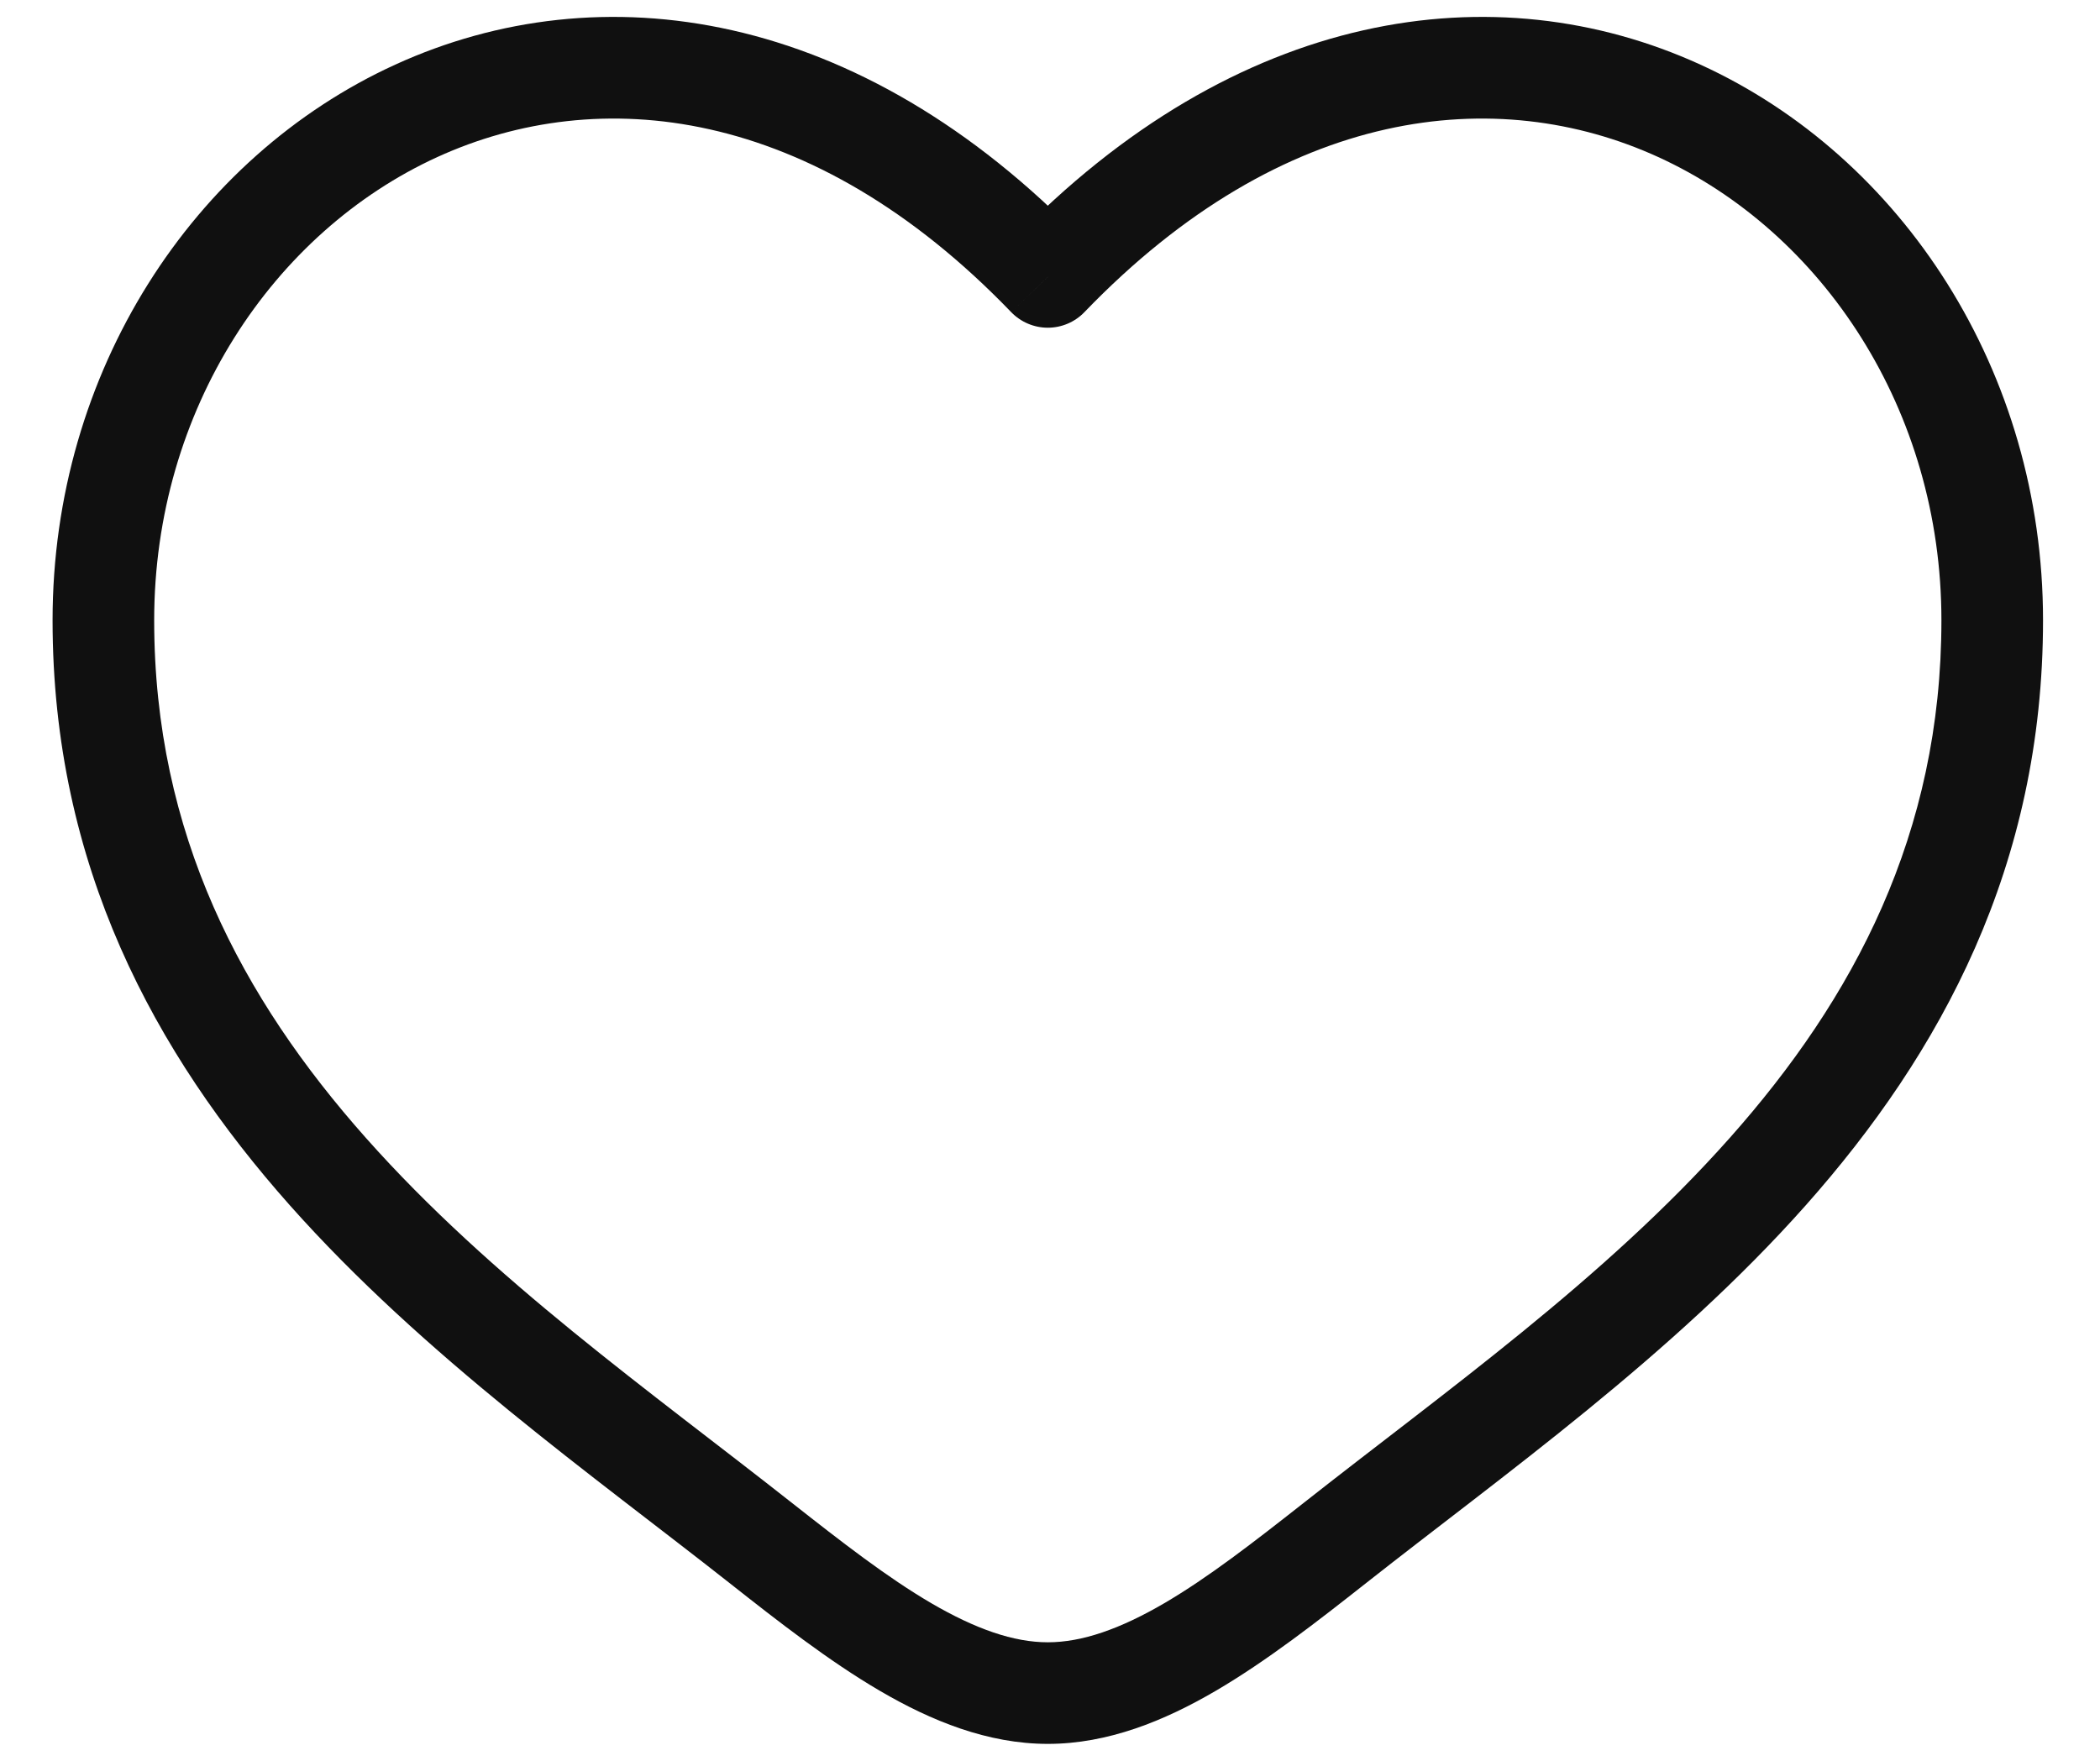 <svg width="31" height="26" viewBox="0 0 31 26" fill="none" xmlns="http://www.w3.org/2000/svg">
<path d="M11.232 22.785L11.696 22.196L11.232 22.785ZM15.468 4.089L14.927 4.609C15.069 4.756 15.264 4.839 15.468 4.839C15.671 4.839 15.867 4.756 16.008 4.609L15.468 4.089ZM19.703 22.785L20.168 23.374L19.703 22.785ZM11.696 22.196C9.601 20.544 7.257 18.893 5.402 16.803C3.572 14.743 2.276 12.314 2.276 9.159H0.776C0.776 12.783 2.283 15.55 4.28 17.799C6.252 20.019 8.761 21.792 10.768 23.374L11.696 22.196ZM2.276 9.159C2.276 6.05 4.034 3.427 6.456 2.319C8.832 1.234 11.982 1.55 14.927 4.609L16.008 3.569C12.679 0.111 8.86 -0.428 5.833 0.955C2.853 2.317 0.776 5.488 0.776 9.159H2.276ZM10.768 23.374C11.484 23.939 12.235 24.526 12.991 24.968C13.747 25.41 14.58 25.75 15.468 25.75V24.25C14.961 24.25 14.4 24.053 13.748 23.673C13.097 23.292 12.427 22.771 11.696 22.196L10.768 23.374ZM20.168 23.374C22.174 21.792 24.684 20.019 26.655 17.799C28.652 15.55 30.159 12.783 30.159 9.159H28.659C28.659 12.314 27.364 14.743 25.534 16.803C23.678 18.893 21.334 20.544 19.239 22.196L20.168 23.374ZM30.159 9.159C30.159 5.488 28.082 2.317 25.103 0.955C22.076 -0.428 18.256 0.111 14.927 3.569L16.008 4.609C18.953 1.55 22.104 1.234 24.479 2.319C26.902 3.427 28.659 6.05 28.659 9.159H30.159ZM19.239 22.196C18.508 22.771 17.838 23.292 17.187 23.673C16.536 24.053 15.974 24.25 15.468 24.25V25.75C16.355 25.75 17.188 25.41 17.944 24.968C18.7 24.526 19.451 23.939 20.168 23.374L19.239 22.196Z" fill="#101010"/>
</svg>
